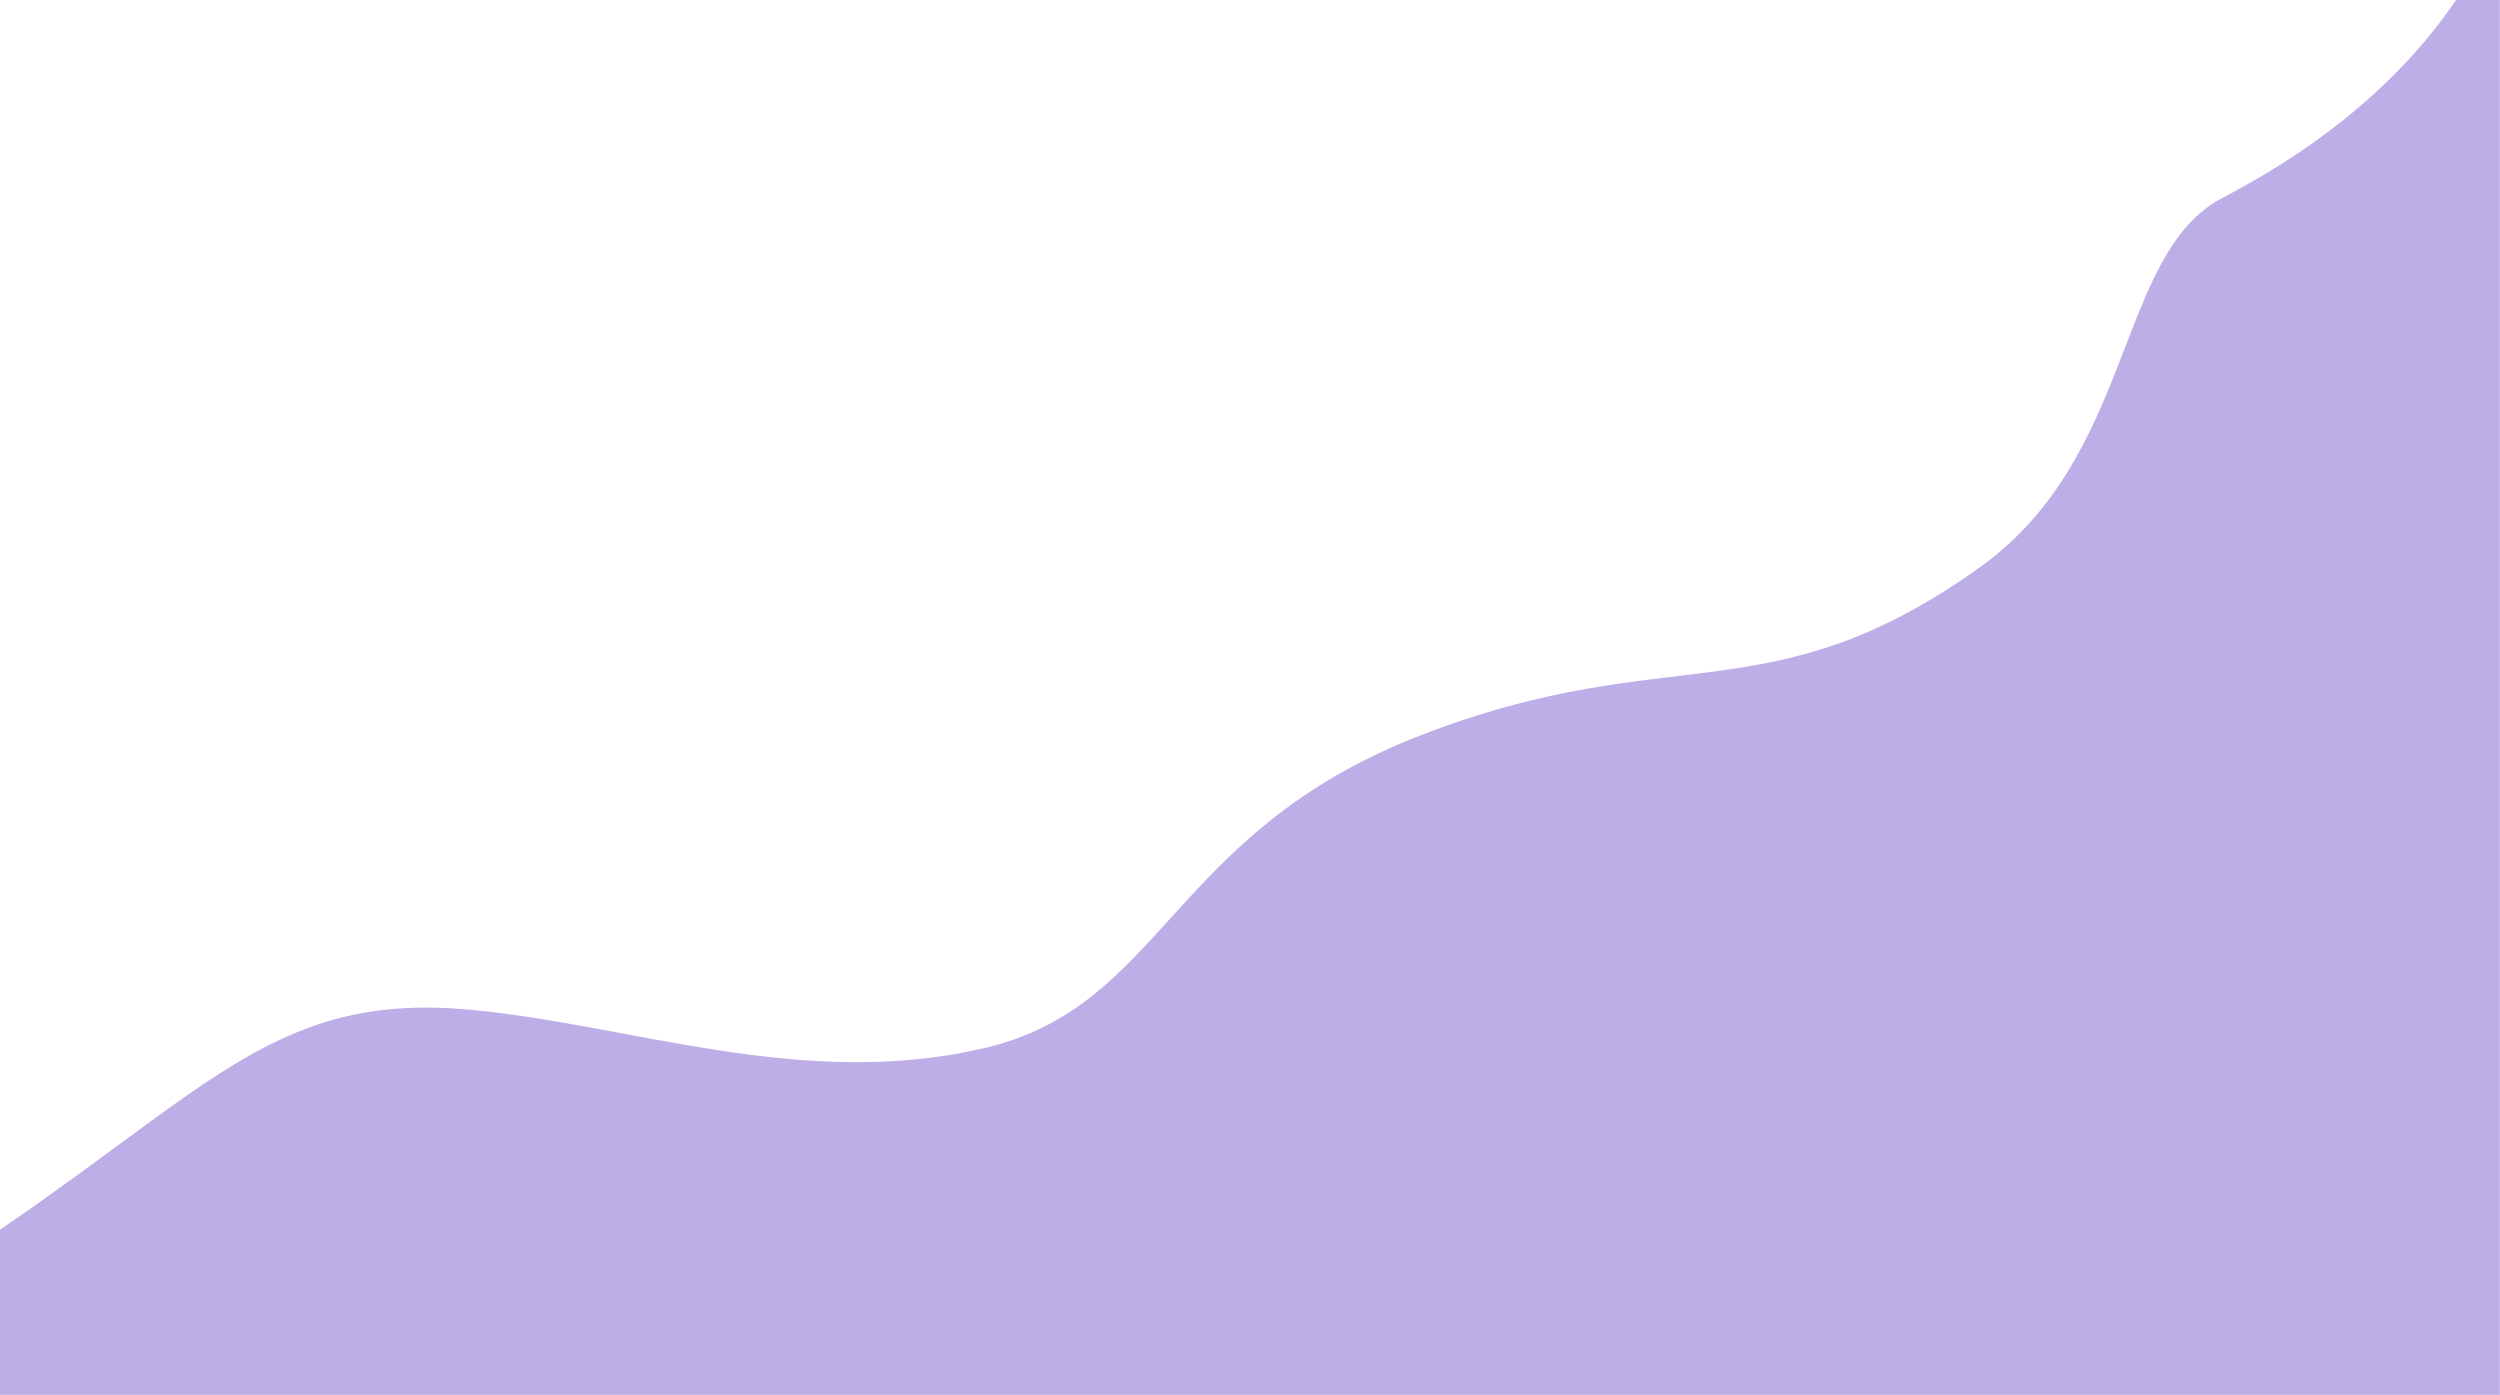 <?xml version="1.0" encoding="UTF-8" standalone="no"?><!DOCTYPE svg PUBLIC "-//W3C//DTD SVG 1.1//EN" "http://www.w3.org/Graphics/SVG/1.1/DTD/svg11.dtd"><svg width="100%" height="100%" viewBox="0 0 5667 3162" version="1.1" xmlns="http://www.w3.org/2000/svg" xmlns:xlink="http://www.w3.org/1999/xlink" xml:space="preserve" xmlns:serif="http://www.serif.com/" style="fill-rule:evenodd;clip-rule:evenodd;stroke-linejoin:round;stroke-miterlimit:1.414;"><rect id="CS" x="0" y="0" width="5666.67" height="3161.91" style="fill:none;"/><clipPath id="_clip1"><rect x="0" y="0" width="5666.67" height="3161.91"/></clipPath><g clip-path="url(#_clip1)"><path d="M0.58,2786.96c481.083,-327.507 634.883,-538.135 1066,-498.025c365.826,34.036 750.864,182.469 1161.73,87.654c410.864,-94.814 421.481,-487.901 990.37,-709.135c568.889,-221.235 790.198,-39.6 1268.89,-381.235c353.58,-252.346 307.901,-711.358 550.864,-838.025c664.672,-346.521 679.506,-837.53 679.506,-837.53l-4.938,3573.58l-5720.22,7.16c0,0 -4.53,-396.049 7.803,-404.444Z" style="fill:#7c5ed1;fill-opacity:0.5;"/></g></svg>
